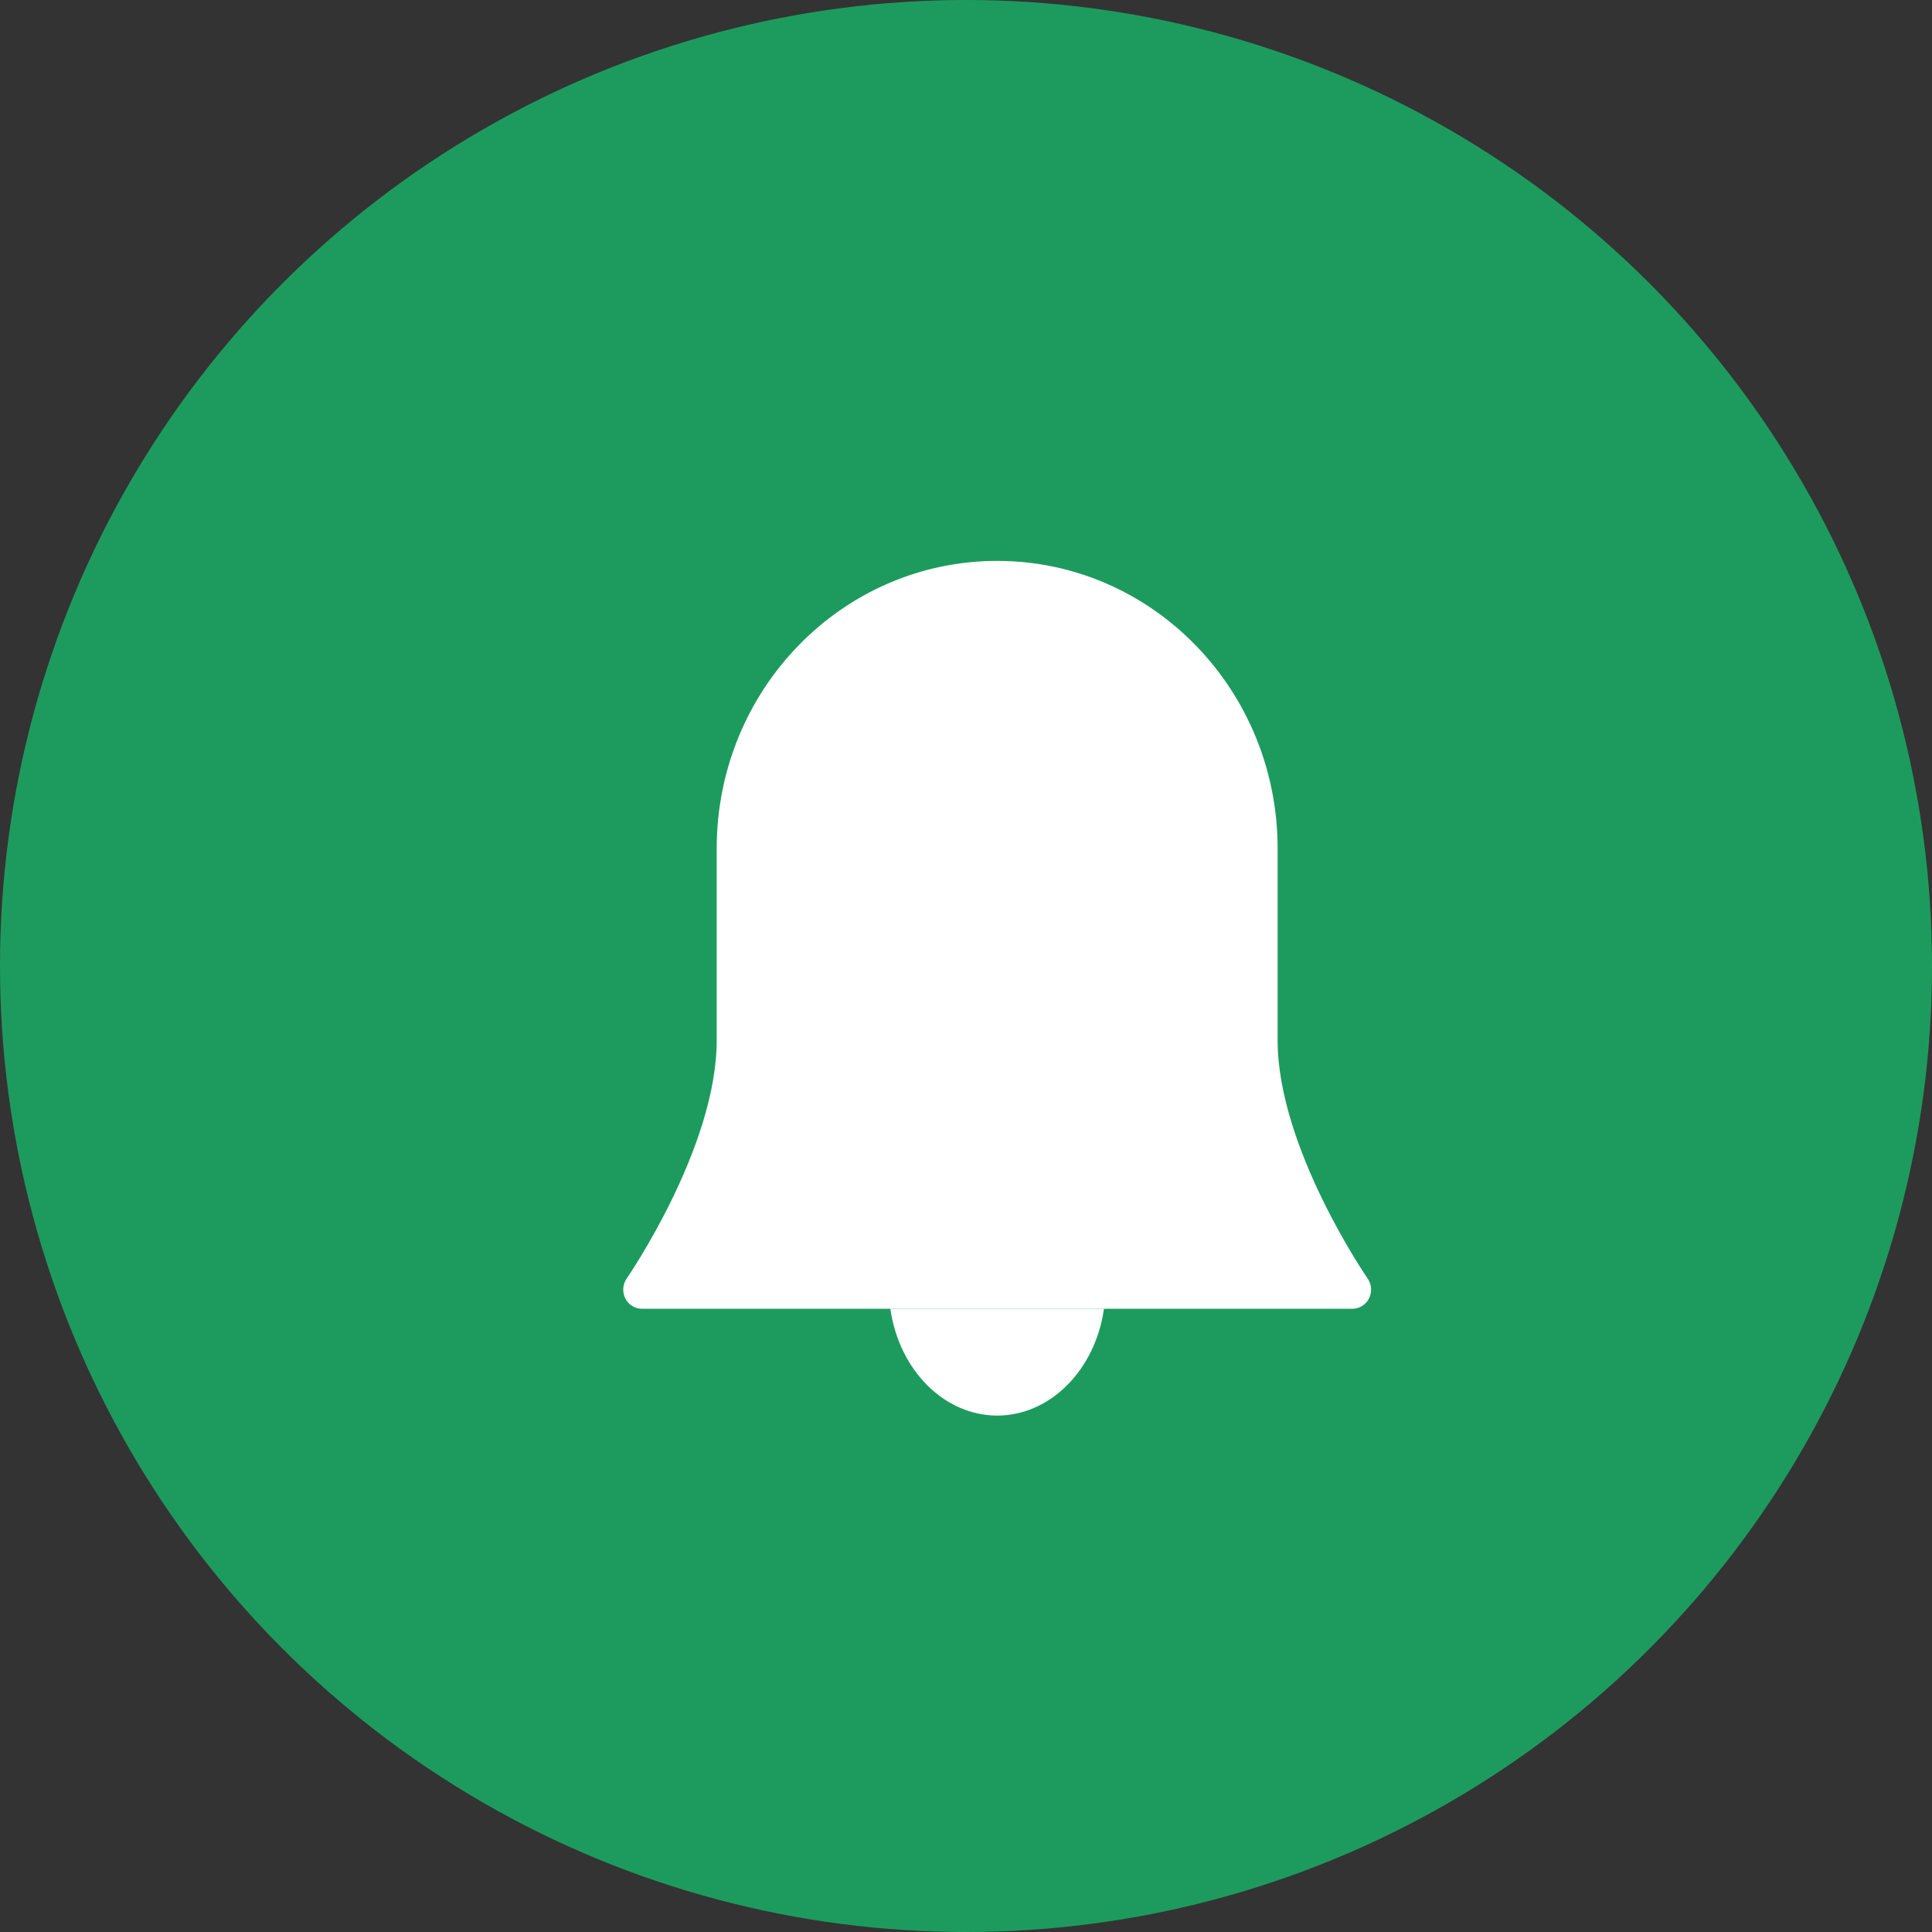 <svg width="31" height="31" viewBox="0 0 31 31" fill="none" xmlns="http://www.w3.org/2000/svg">
<rect x="0" y="0" width="31" height="31" fill="#333333" stroke="none"/>
<circle cx="15.5" cy="15.5" r="15.5" fill="#1D9B5E"/>
<path d="M16 22.714C16.848 22.712 17.572 21.989 17.714 21H14.286C14.428 21.989 15.152 22.712 16 22.714Z" fill="white"/>
<path d="M21.944 20.514C21.93 20.493 20.5 18.415 20.5 16.692V13.615C20.5 11.066 18.485 9 16 9C13.515 9 11.5 11.066 11.5 13.615V16.692C11.5 18.415 10.07 20.493 10.056 20.514C9.991 20.607 9.982 20.731 10.033 20.833C10.085 20.936 10.188 21 10.3 21H21.7C21.812 21 21.915 20.936 21.967 20.833C22.018 20.731 22.009 20.607 21.944 20.514Z" fill="white"/>
</svg>

